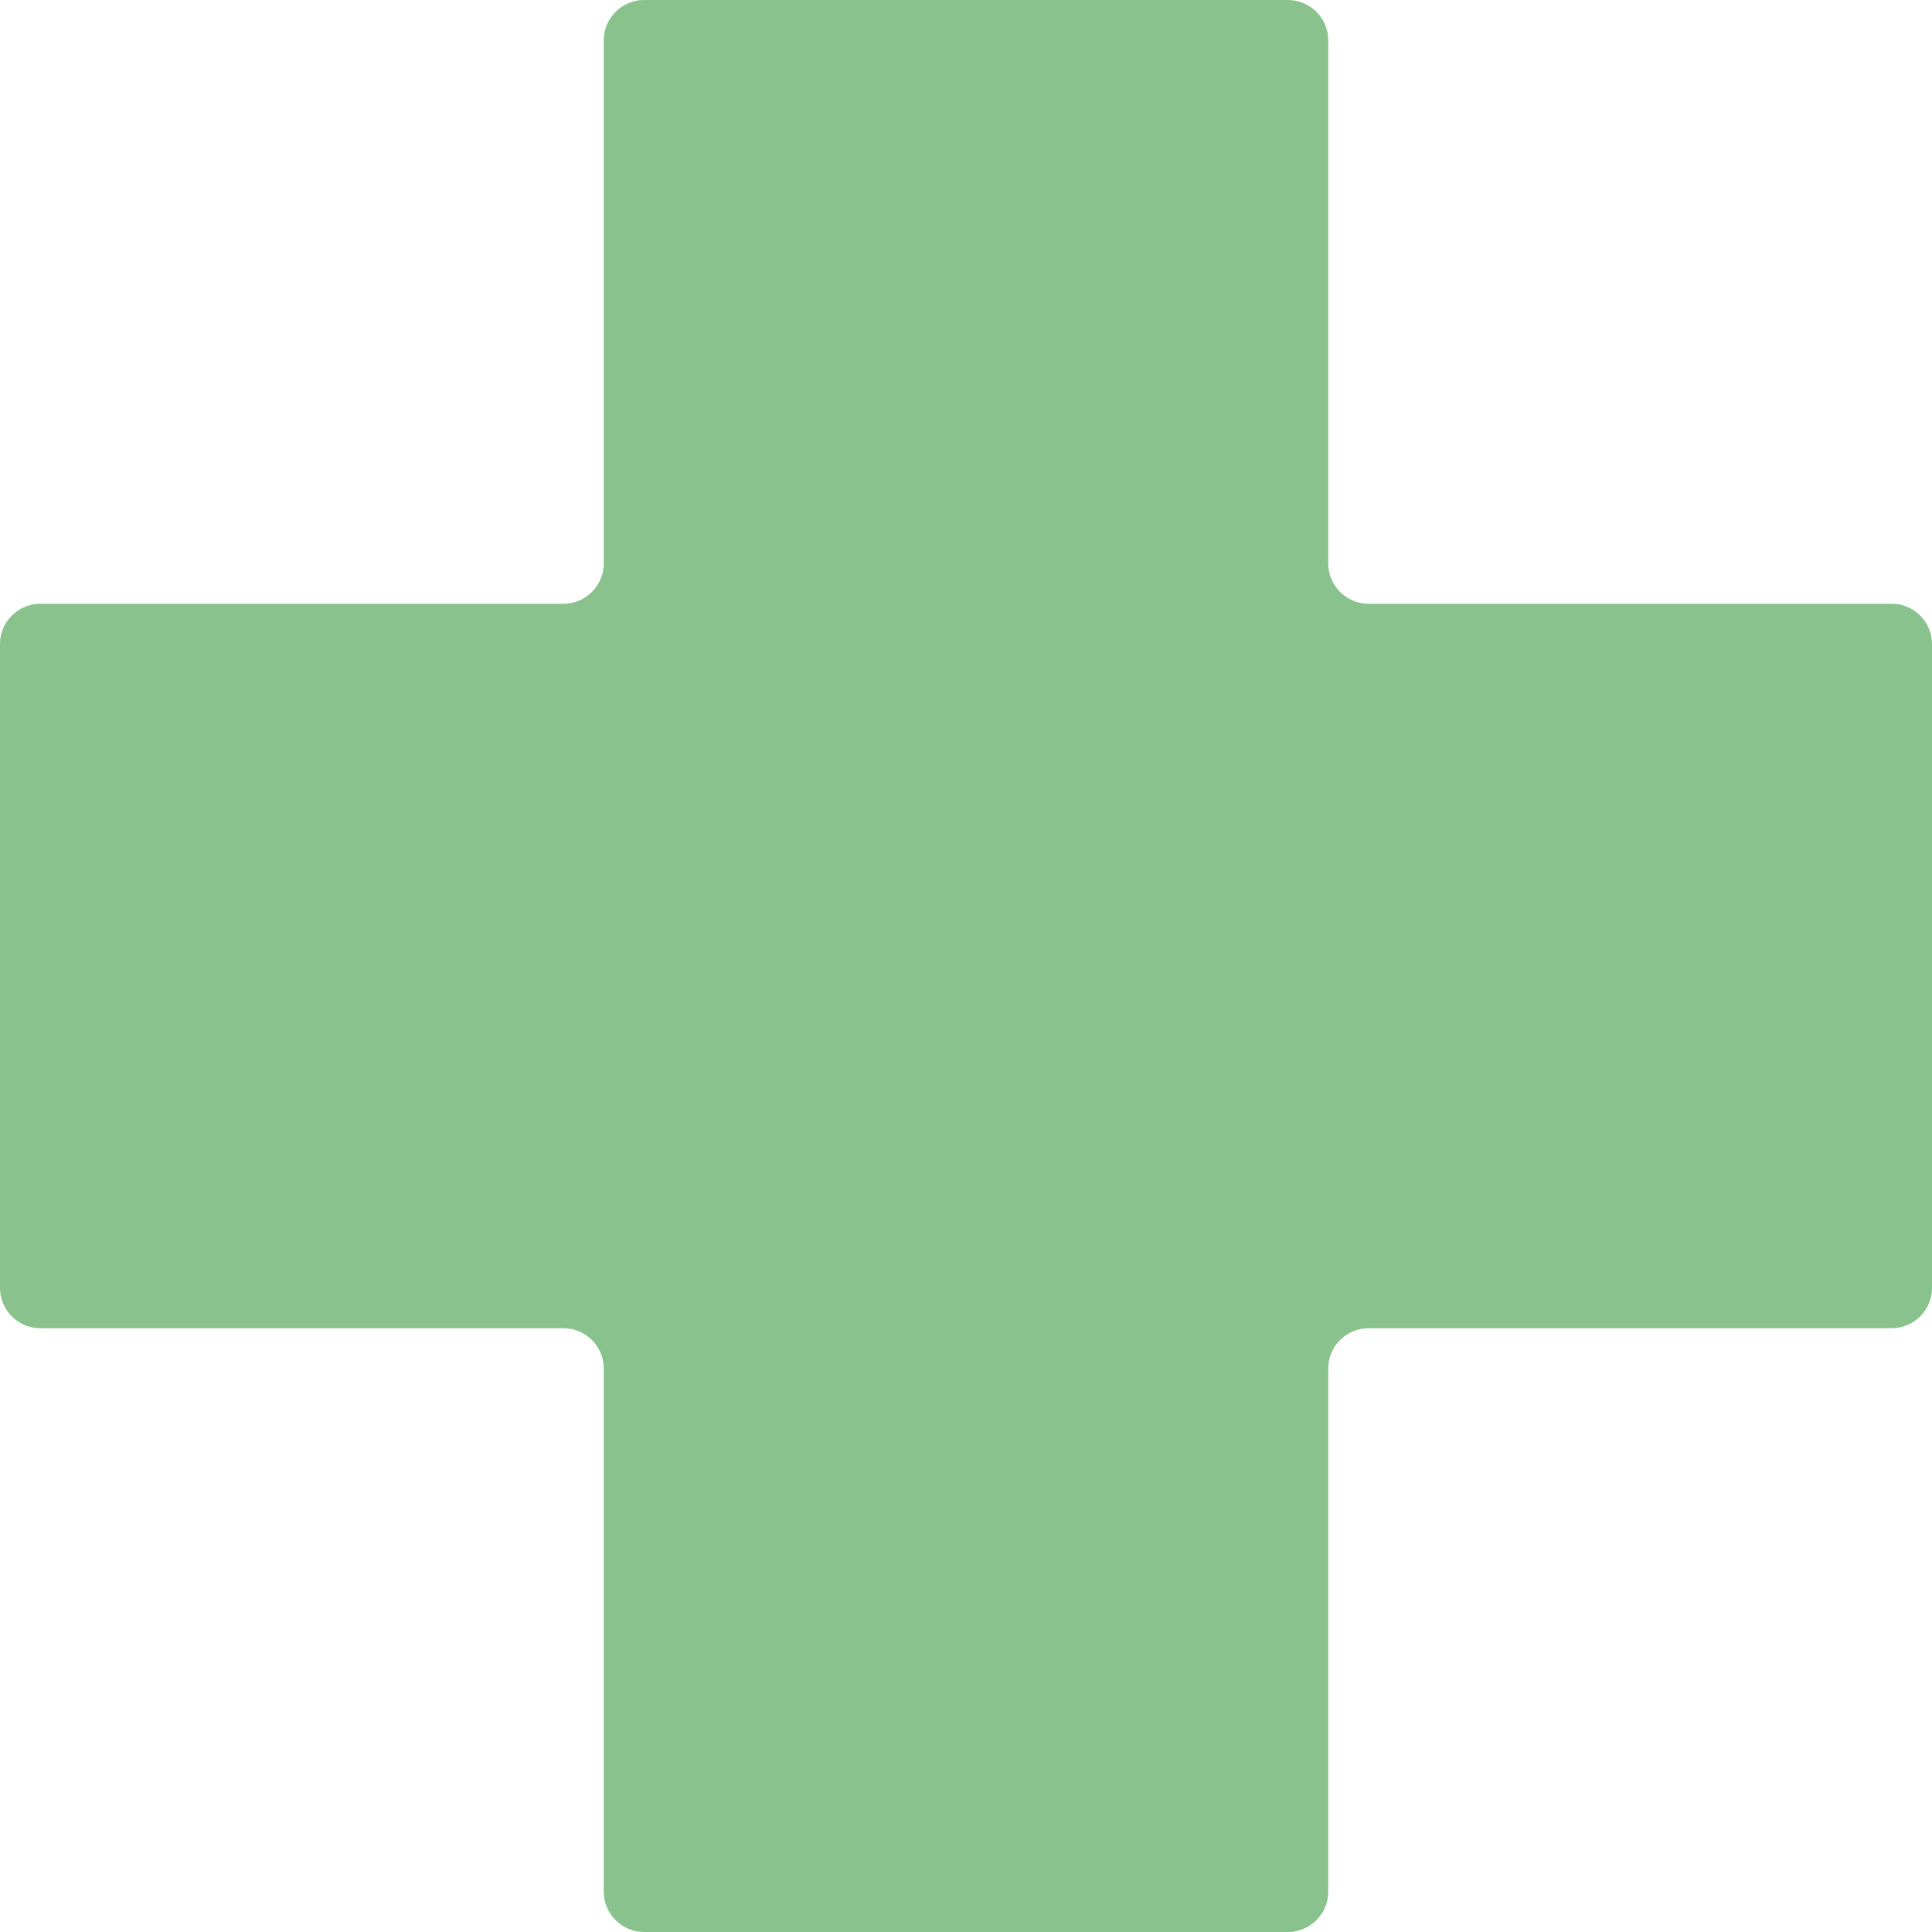 <svg width="39" height="39" viewBox="0 0 39 39" fill="none" xmlns="http://www.w3.org/2000/svg">
<path d="M39 13C39 12.553 38.634 12.188 38.188 12.188H27.625C27.178 12.188 26.812 11.822 26.812 11.375V0.812C26.812 0.366 26.447 0 26 0H13C12.553 0 12.188 0.366 12.188 0.812V11.375C12.188 11.822 11.822 12.188 11.375 12.188H0.812C0.366 12.188 0 12.553 0 13V26C0 26.447 0.366 26.812 0.812 26.812H11.375C11.822 26.812 12.188 27.178 12.188 27.625V38.188C12.188 38.634 12.553 39 13 39H26C26.447 39 26.812 38.634 26.812 38.188V27.625C26.812 27.178 27.178 26.812 27.625 26.812H38.188C38.634 26.812 39 26.447 39 26V13Z" fill="#89C28C"/>
</svg>
